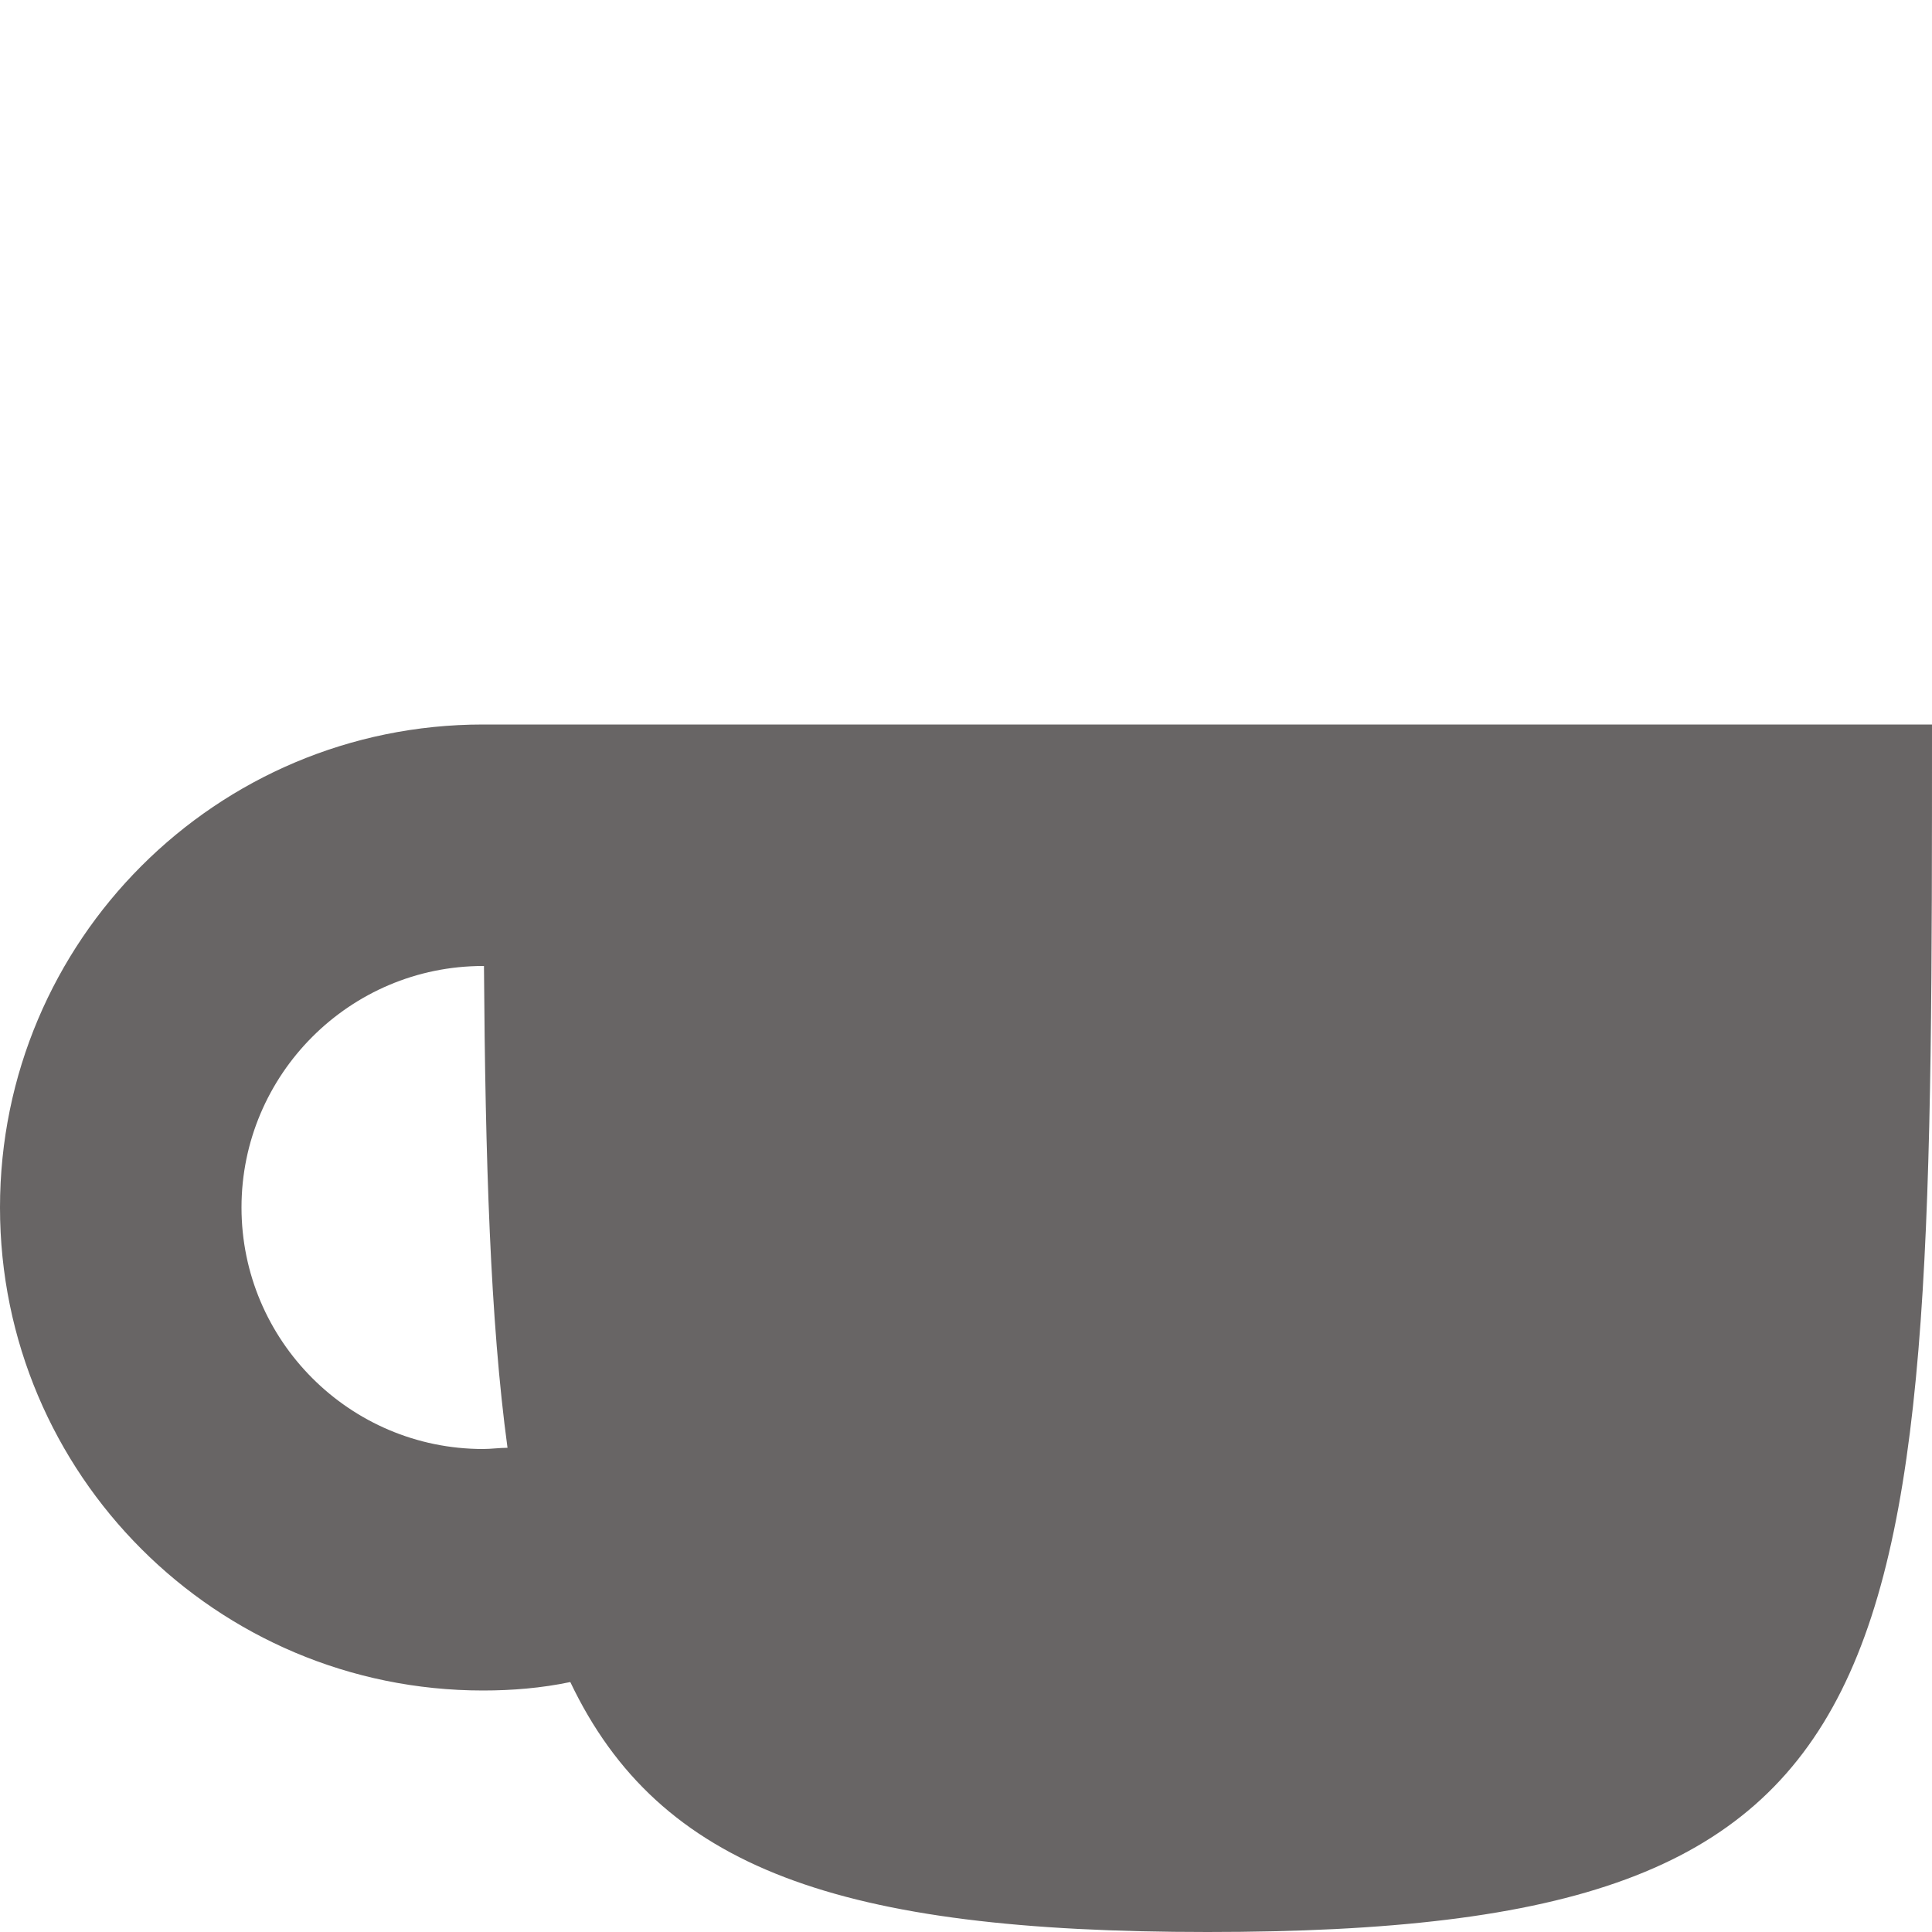 <svg xmlns="http://www.w3.org/2000/svg" width="16" height="16" version="1.1">
 <path style="fill:#686565" d="M 4,6 C 1.791,6 0,7.79 0,10 0,12.21 1.791,14 4,14 4.242,14 4.484,13.98 4.723,13.93 5.462,15.48 6.958,16 10,16 16,16 16,14 16,6 Z M 4,8 H 4.008 C 4.019,9.6 4.06,10.94 4.203,11.99 4.136,11.99 4.068,12 4,12 2.895,12 2,11.1 2,10 2,8.9 2.895,8 4,8 Z"/>
</svg>
